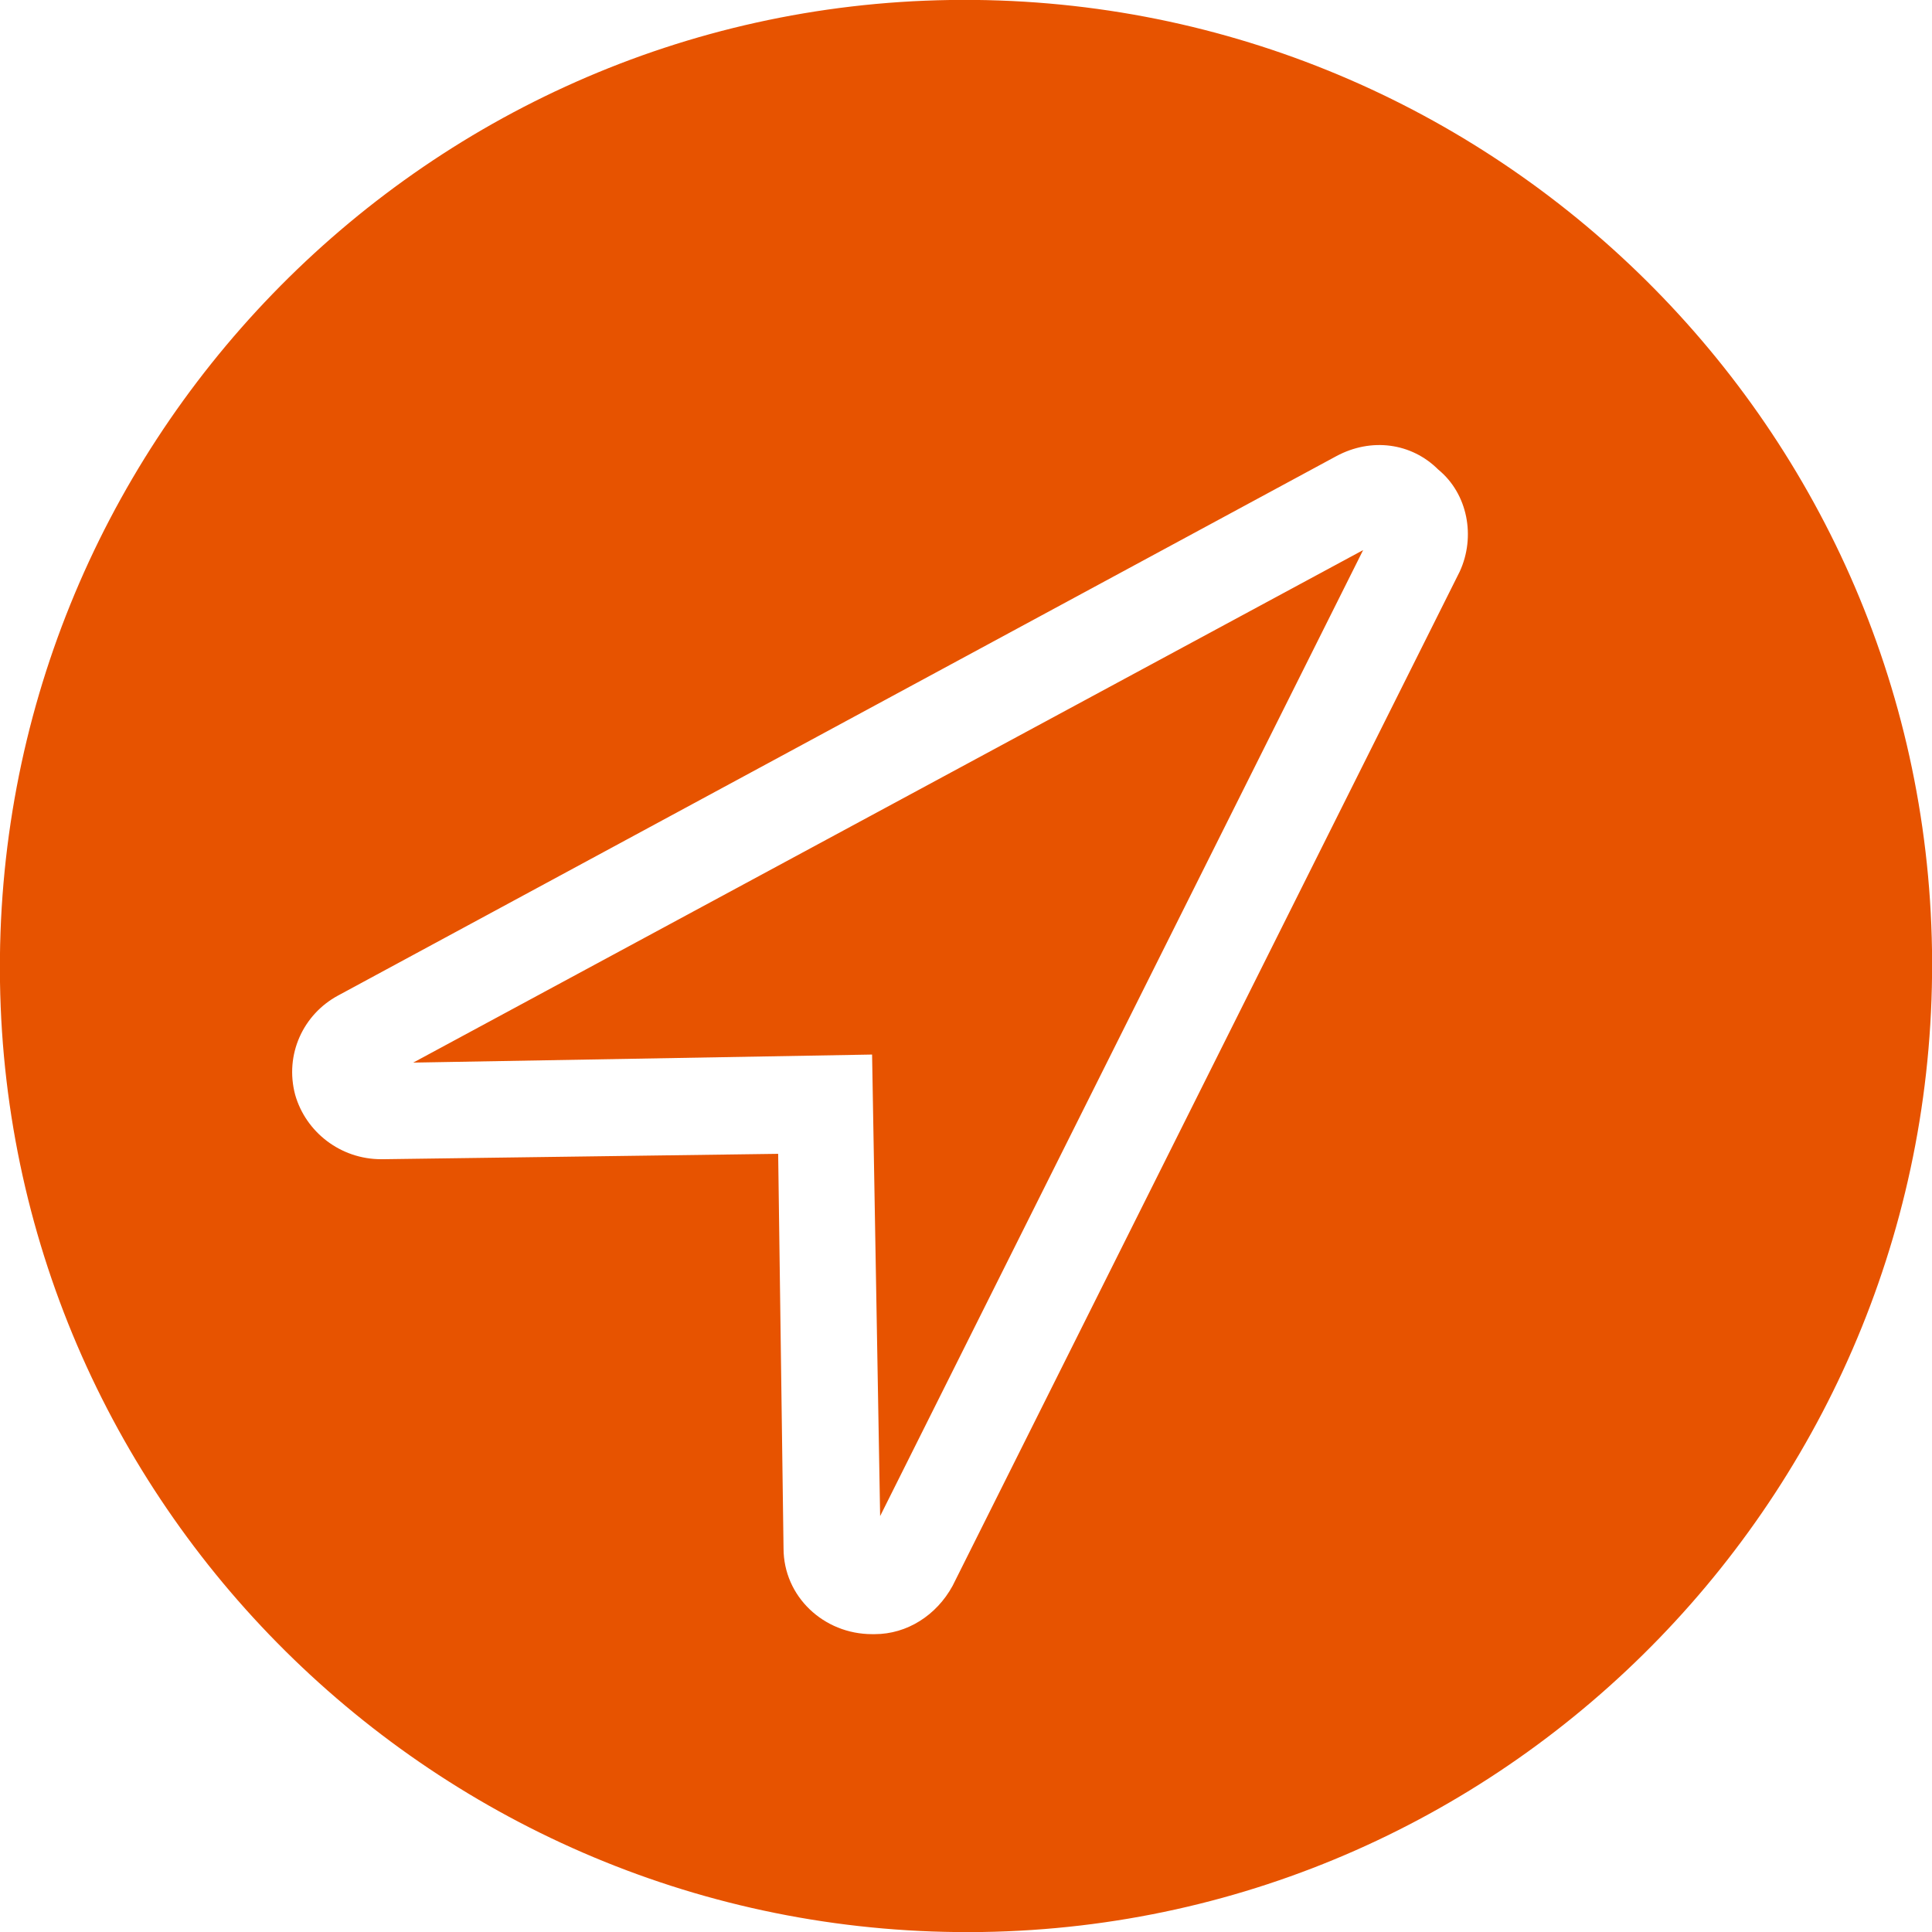 <?xml version="1.0" encoding="utf-8"?>
<!-- Generator: Adobe Illustrator 20.1.0, SVG Export Plug-In . SVG Version: 6.00 Build 0)  -->
<!DOCTYPE svg PUBLIC "-//W3C//DTD SVG 1.1//EN" "http://www.w3.org/Graphics/SVG/1.1/DTD/svg11.dtd">
<svg version="1.1" id="Layer_1" xmlns="http://www.w3.org/2000/svg" xmlns:xlink="http://www.w3.org/1999/xlink" x="0px" y="0px"
	 viewBox="0 0 72 72" style="enable-background:new 0 0 72 72;" xml:space="preserve">
<style type="text/css">
	.st0{fill:#E75300;}
</style>
<g>
	<polygon class="st0" points="32.5,39.3 32.8,56.5 50.8,20.5 15.4,39.6 	"/>
	<path class="st0" d="M35.4,0C15.6,0.3-0.3,16.7,0,36.6C0.3,56.4,16.7,72.3,36.6,72C56.4,71.7,72.3,55.3,72,35.4
		C71.7,15.6,55.3-0.3,35.4,0z M54.4,21.3L54.4,21.3L35.5,59.1c-0.6,1.1-1.7,1.8-2.9,1.8c0,0,0,0-0.1,0c-1.8,0-3.3-1.4-3.3-3.2L29,43
		l-14.7,0.2c0,0,0,0-0.1,0c-1.5,0-2.8-1-3.2-2.4c-0.4-1.5,0.3-3,1.6-3.7L49.8,17c1.3-0.7,2.8-0.5,3.8,0.5C54.7,18.4,55,20,54.4,21.3
		z"/>
</g>
</svg>
